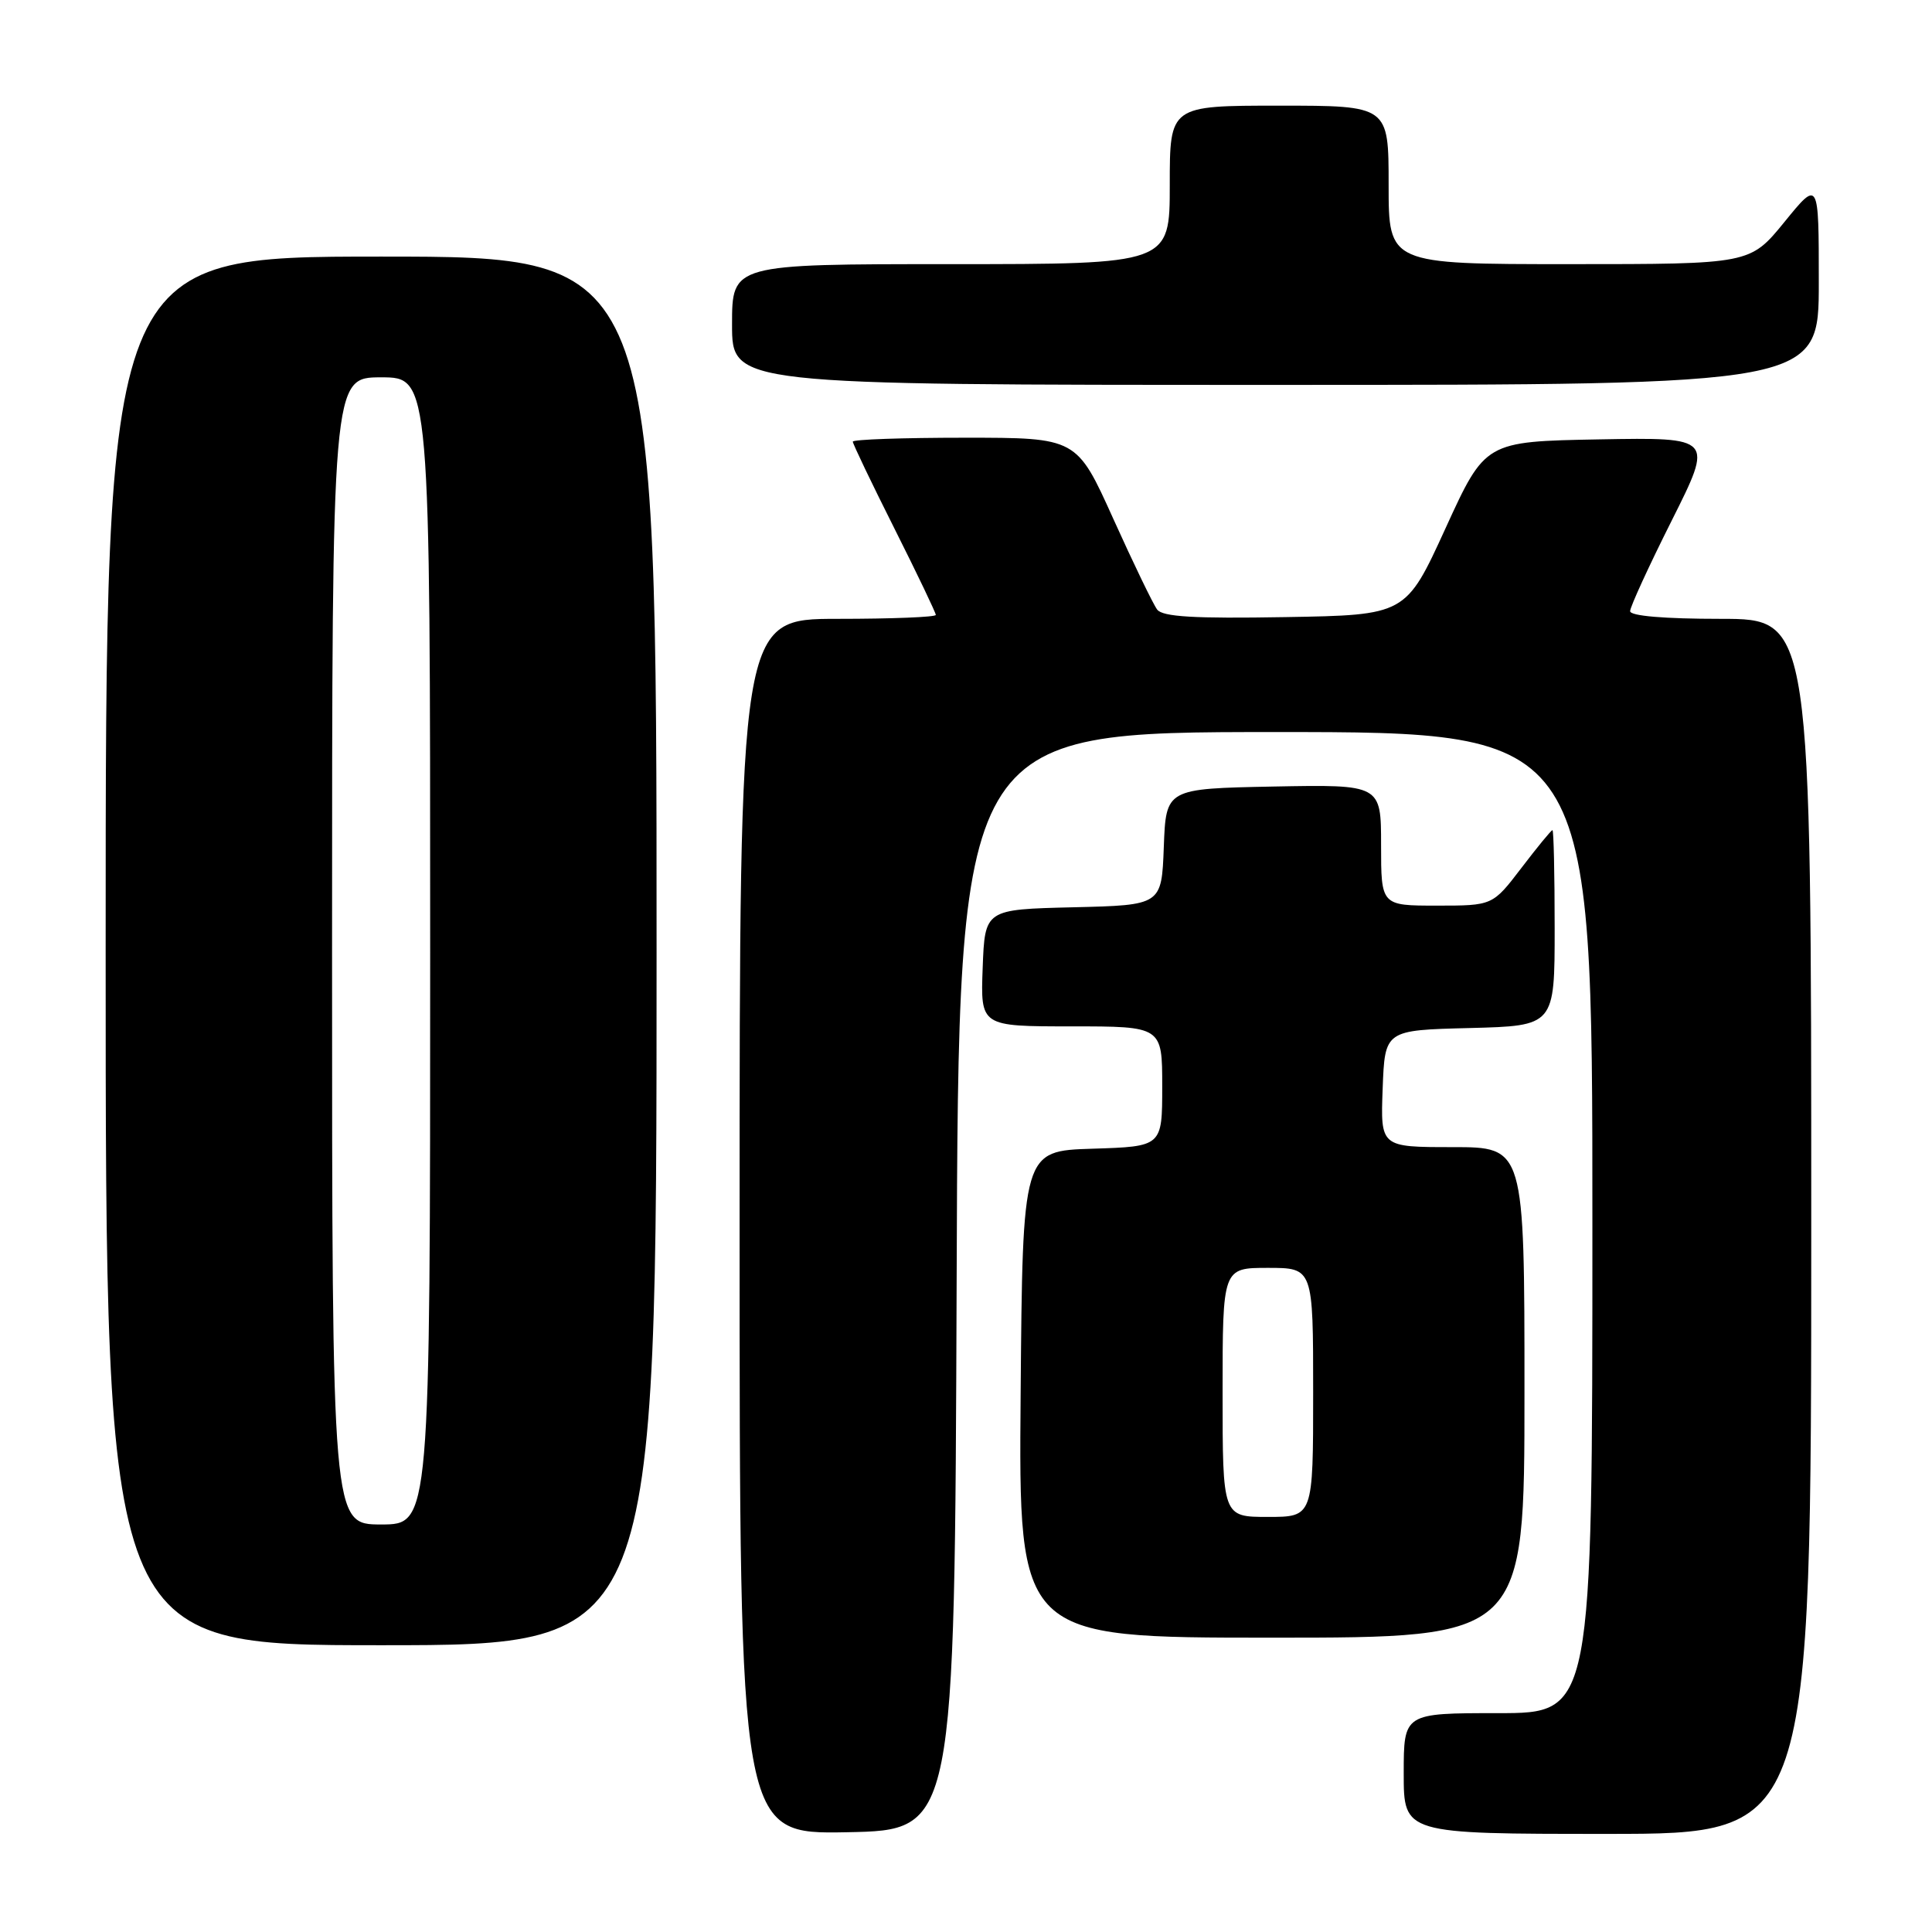 <?xml version="1.0" encoding="UTF-8" standalone="no"?>
<!DOCTYPE svg PUBLIC "-//W3C//DTD SVG 1.1//EN" "http://www.w3.org/Graphics/SVG/1.1/DTD/svg11.dtd" >
<svg xmlns="http://www.w3.org/2000/svg" xmlns:xlink="http://www.w3.org/1999/xlink" version="1.1" viewBox="0 0 256 256">
 <g >
 <path fill="currentColor"
d=" M 126.76 169.75 C 127.01 97.00 127.01 97.00 169.01 97.00 C 211.00 97.00 211.00 97.00 211.00 162.00 C 211.00 227.00 211.00 227.00 198.50 227.00 C 186.00 227.00 186.00 227.00 186.00 235.00 C 186.00 243.00 186.00 243.00 213.00 243.00 C 240.00 243.00 240.00 243.00 240.00 162.50 C 240.00 82.00 240.00 82.00 228.00 82.00 C 220.54 82.00 216.00 81.62 216.00 80.98 C 216.00 80.42 218.48 75.01 221.52 68.96 C 227.04 57.95 227.04 57.95 211.92 58.22 C 196.80 58.50 196.80 58.50 191.54 70.00 C 186.28 81.50 186.28 81.50 170.28 81.77 C 158.23 81.98 154.05 81.73 153.33 80.77 C 152.80 80.07 150.19 74.66 147.52 68.75 C 142.67 58.00 142.67 58.00 127.84 58.00 C 119.68 58.00 113.00 58.23 113.00 58.52 C 113.00 58.80 115.47 63.97 118.50 70.00 C 121.53 76.03 124.00 81.20 124.00 81.48 C 124.00 81.77 118.15 82.00 111.00 82.00 C 98.00 82.00 98.00 82.00 98.00 162.53 C 98.00 243.05 98.00 243.05 112.25 242.78 C 126.50 242.50 126.50 242.50 126.76 169.75 Z  M 87.00 126.00 C 87.00 34.00 87.00 34.00 50.50 34.00 C 14.00 34.00 14.00 34.00 14.00 126.00 C 14.00 218.00 14.00 218.00 50.50 218.00 C 87.00 218.00 87.00 218.00 87.00 126.00 Z  M 202.00 184.50 C 202.00 152.00 202.00 152.00 192.46 152.00 C 182.92 152.00 182.92 152.00 183.21 144.25 C 183.50 136.50 183.50 136.50 194.75 136.22 C 206.00 135.93 206.00 135.93 206.00 122.97 C 206.00 115.84 205.87 110.00 205.71 110.00 C 205.54 110.00 203.70 112.25 201.60 115.00 C 197.78 120.00 197.78 120.00 190.39 120.00 C 183.00 120.00 183.00 120.00 183.00 111.97 C 183.00 103.95 183.00 103.95 168.75 104.22 C 154.50 104.50 154.50 104.50 154.21 112.22 C 153.92 119.94 153.92 119.94 142.21 120.22 C 130.50 120.50 130.50 120.50 130.21 128.25 C 129.92 136.00 129.92 136.00 141.96 136.00 C 154.00 136.00 154.00 136.00 154.00 143.96 C 154.00 151.92 154.00 151.92 144.75 152.21 C 135.50 152.50 135.50 152.50 135.24 184.75 C 134.97 217.00 134.97 217.00 168.49 217.00 C 202.00 217.00 202.00 217.00 202.00 184.50 Z  M 241.00 37.41 C 241.00 23.82 241.00 23.82 236.45 29.41 C 231.89 35.00 231.89 35.00 207.95 35.00 C 184.00 35.00 184.00 35.00 184.00 24.50 C 184.00 14.00 184.00 14.00 169.50 14.00 C 155.00 14.00 155.00 14.00 155.00 24.50 C 155.00 35.00 155.00 35.00 126.00 35.00 C 97.00 35.00 97.00 35.00 97.00 43.00 C 97.00 51.00 97.00 51.00 169.00 51.00 C 241.00 51.00 241.00 51.00 241.00 37.41 Z  M 44.00 126.00 C 44.00 50.00 44.00 50.00 50.50 50.00 C 57.00 50.00 57.00 50.00 57.00 126.00 C 57.00 202.00 57.00 202.00 50.50 202.00 C 44.00 202.00 44.00 202.00 44.00 126.00 Z  M 162.00 184.50 C 162.00 168.00 162.00 168.00 168.00 168.00 C 174.00 168.00 174.00 168.00 174.00 184.50 C 174.00 201.00 174.00 201.00 168.00 201.00 C 162.00 201.00 162.00 201.00 162.00 184.50 Z "/>
</g>
</svg>